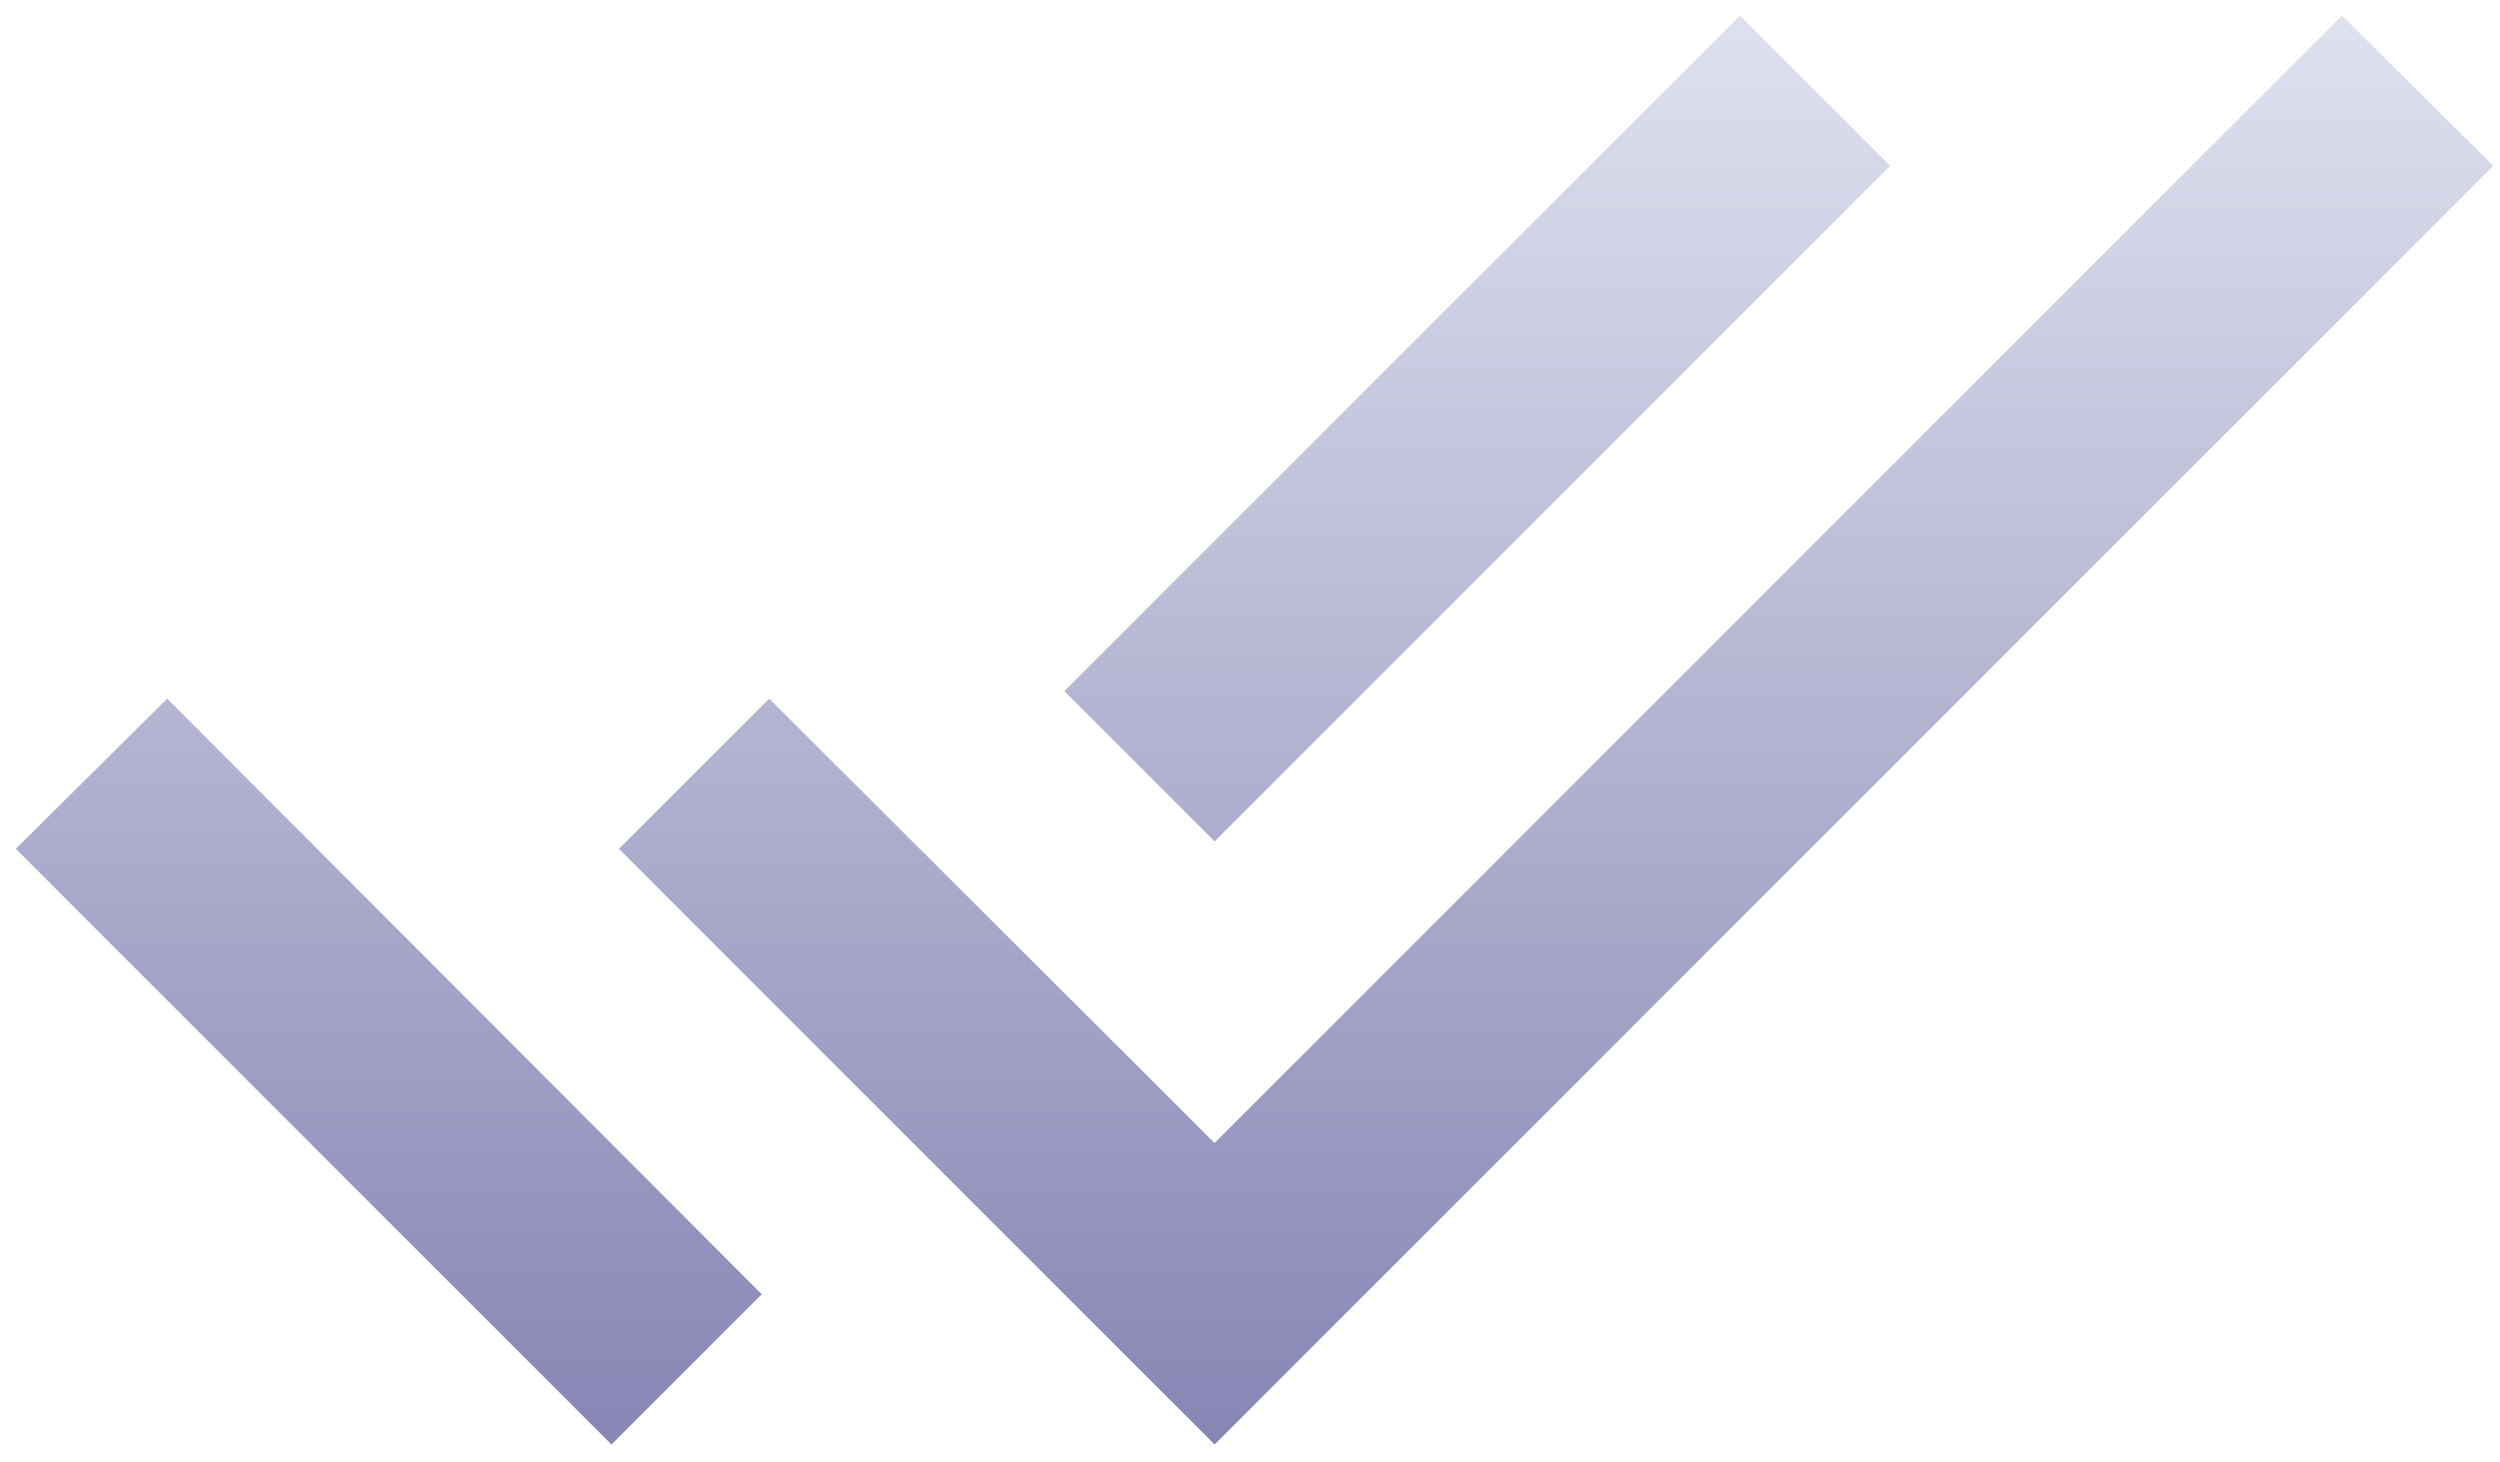 <svg width="65" height="38" viewBox="0 0 65 38" fill="none" xmlns="http://www.w3.org/2000/svg">
<path d="M49.144 4.311L45.238 0.405L27.673 17.97L31.579 21.876L49.144 4.311ZM60.891 0.405L31.579 29.717L19.999 18.164L16.092 22.07L31.579 37.557L64.825 4.311L60.891 0.405ZM0.411 22.07L15.898 37.557L19.805 33.651L4.346 18.164L0.411 22.07Z" fill="url(#paint0_linear)"/>
<defs>
<linearGradient id="paint0_linear" x1="32.618" y1="0.405" x2="32.618" y2="37.557" gradientUnits="userSpaceOnUse">
<stop stop-color="#DFE1EF"/>
<stop offset="1" stop-color="#8785B4"/>
</linearGradient>
</defs>
</svg>
